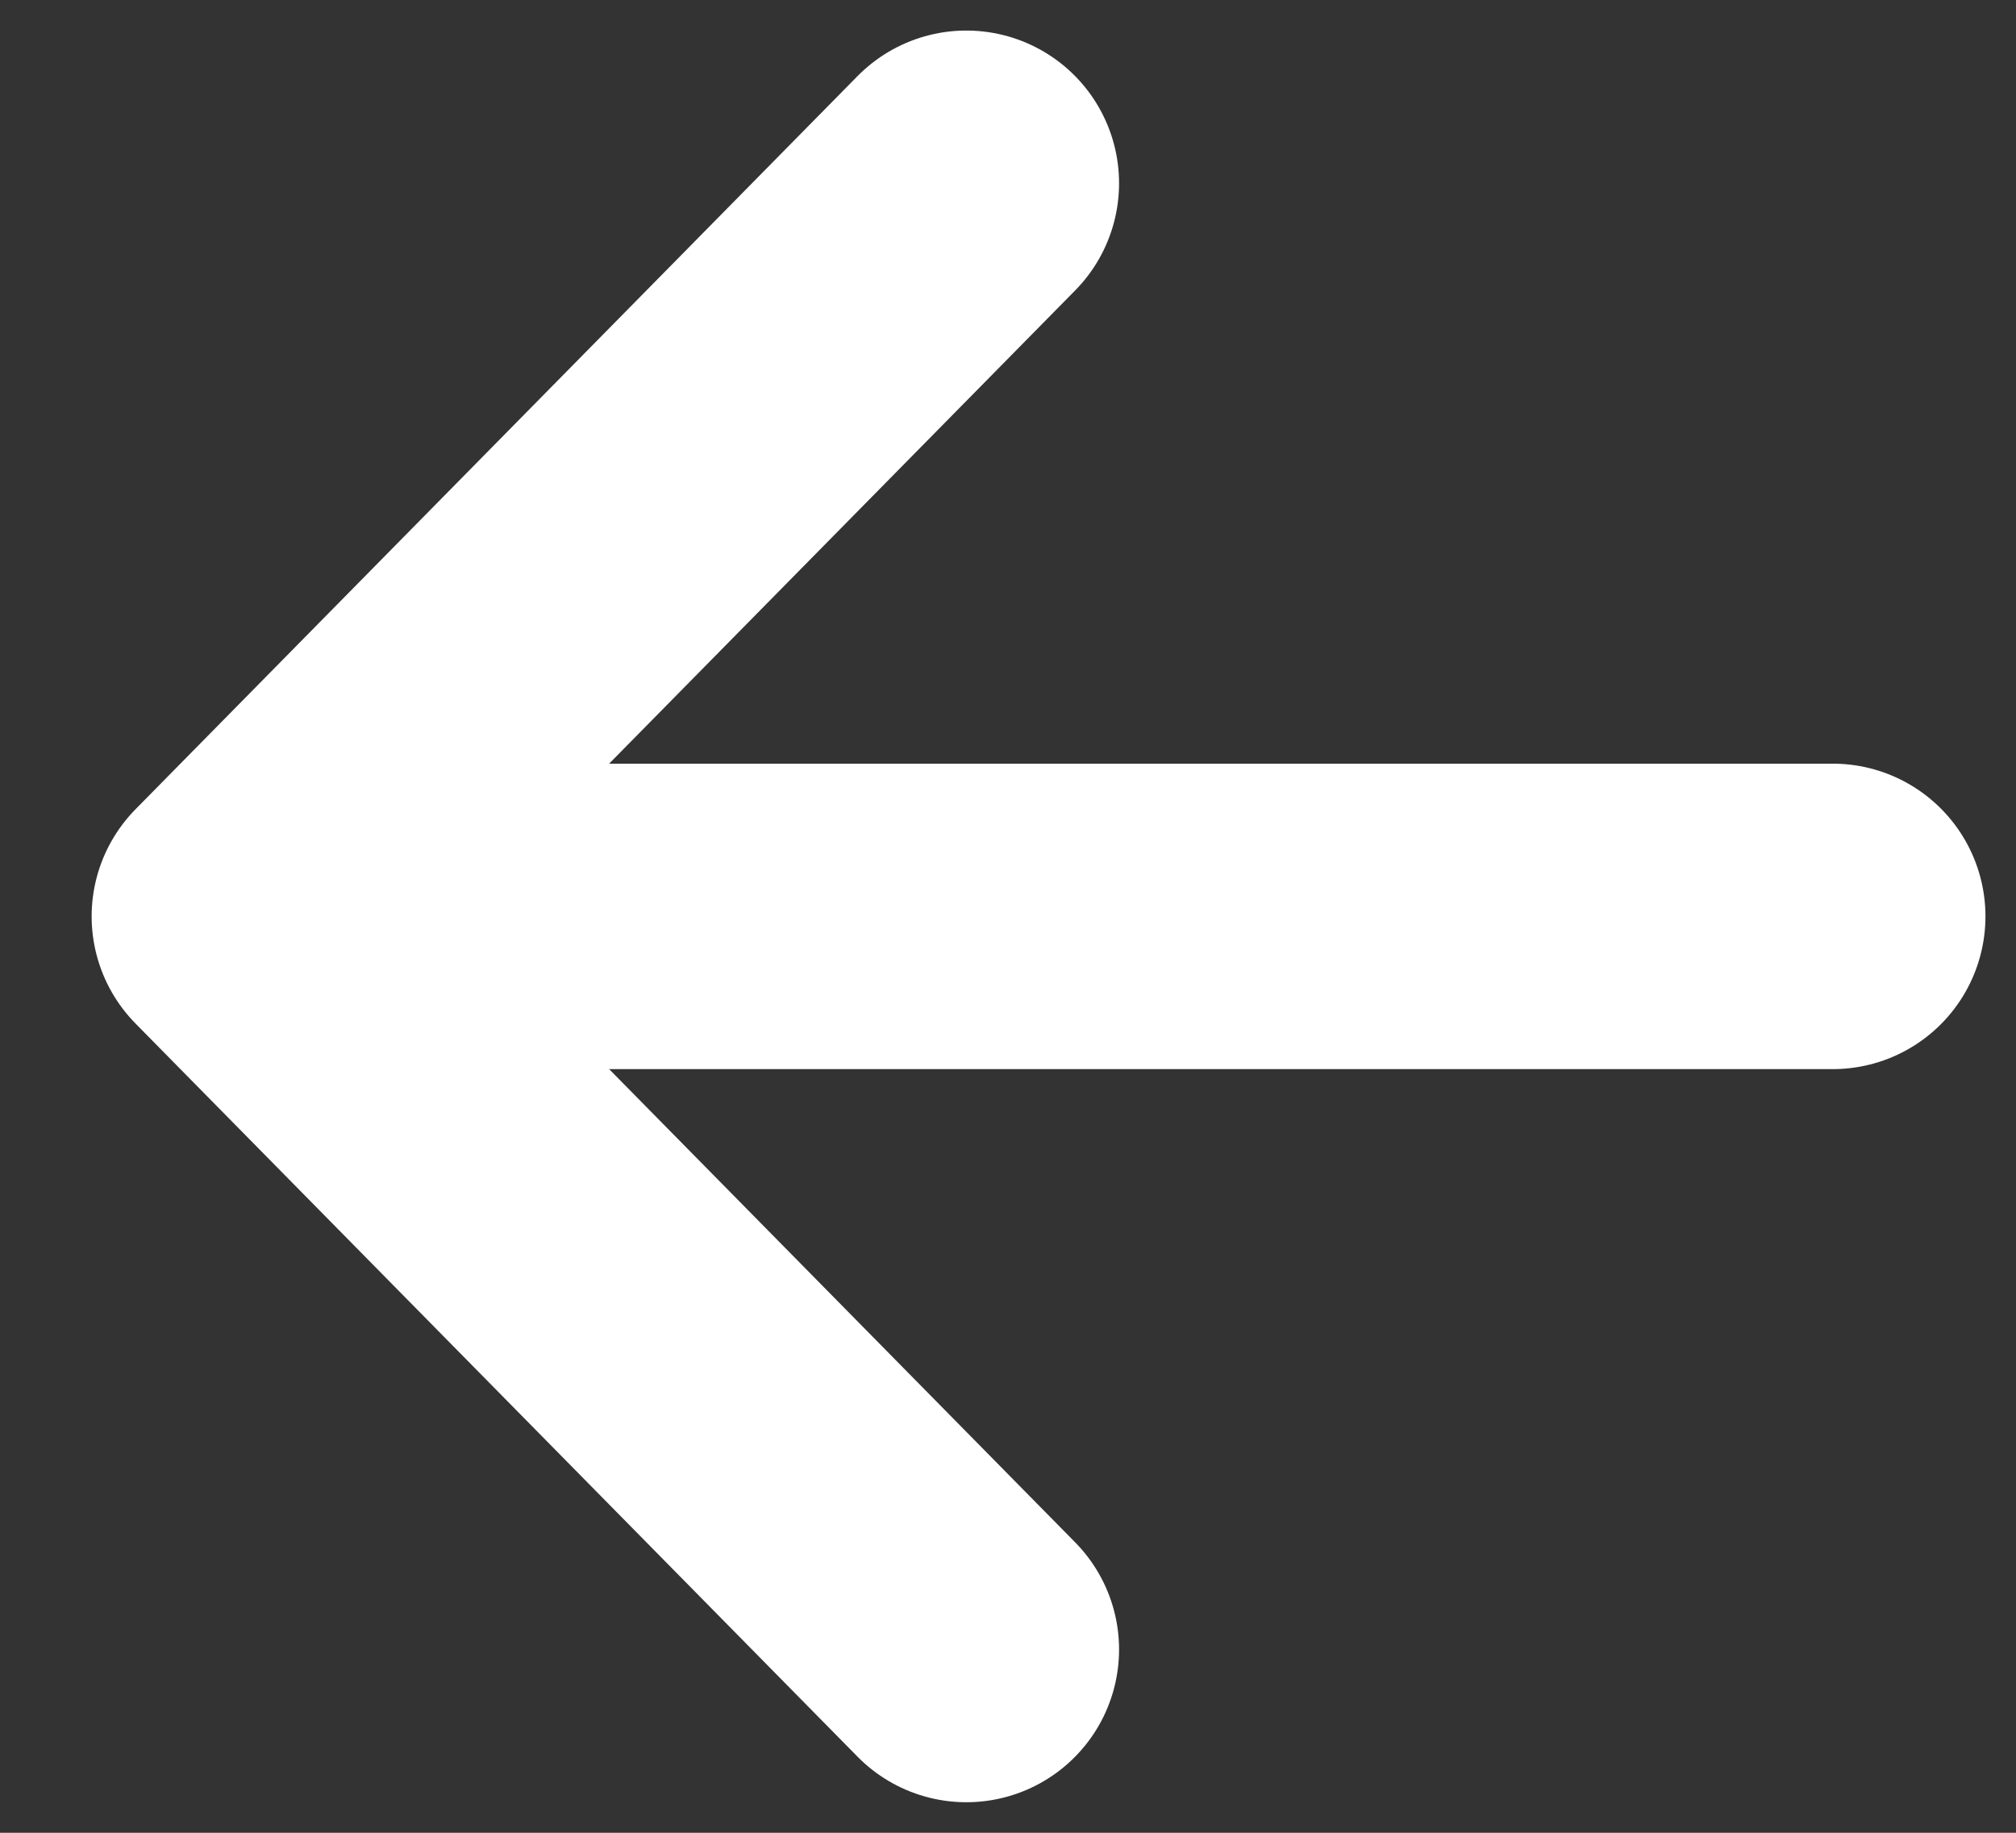 <svg width="33" height="30" viewBox="0 0 33 30" fill="none" xmlns="http://www.w3.org/2000/svg">
<rect x="0" y="0" width="33" height="30" fill="#333333" stroke="none"/>
<path d="M15.818 3L4 15M4 15L15.818 27M4 15H30" stroke="white" stroke-width="5" stroke-linecap="round"/>
</svg>
